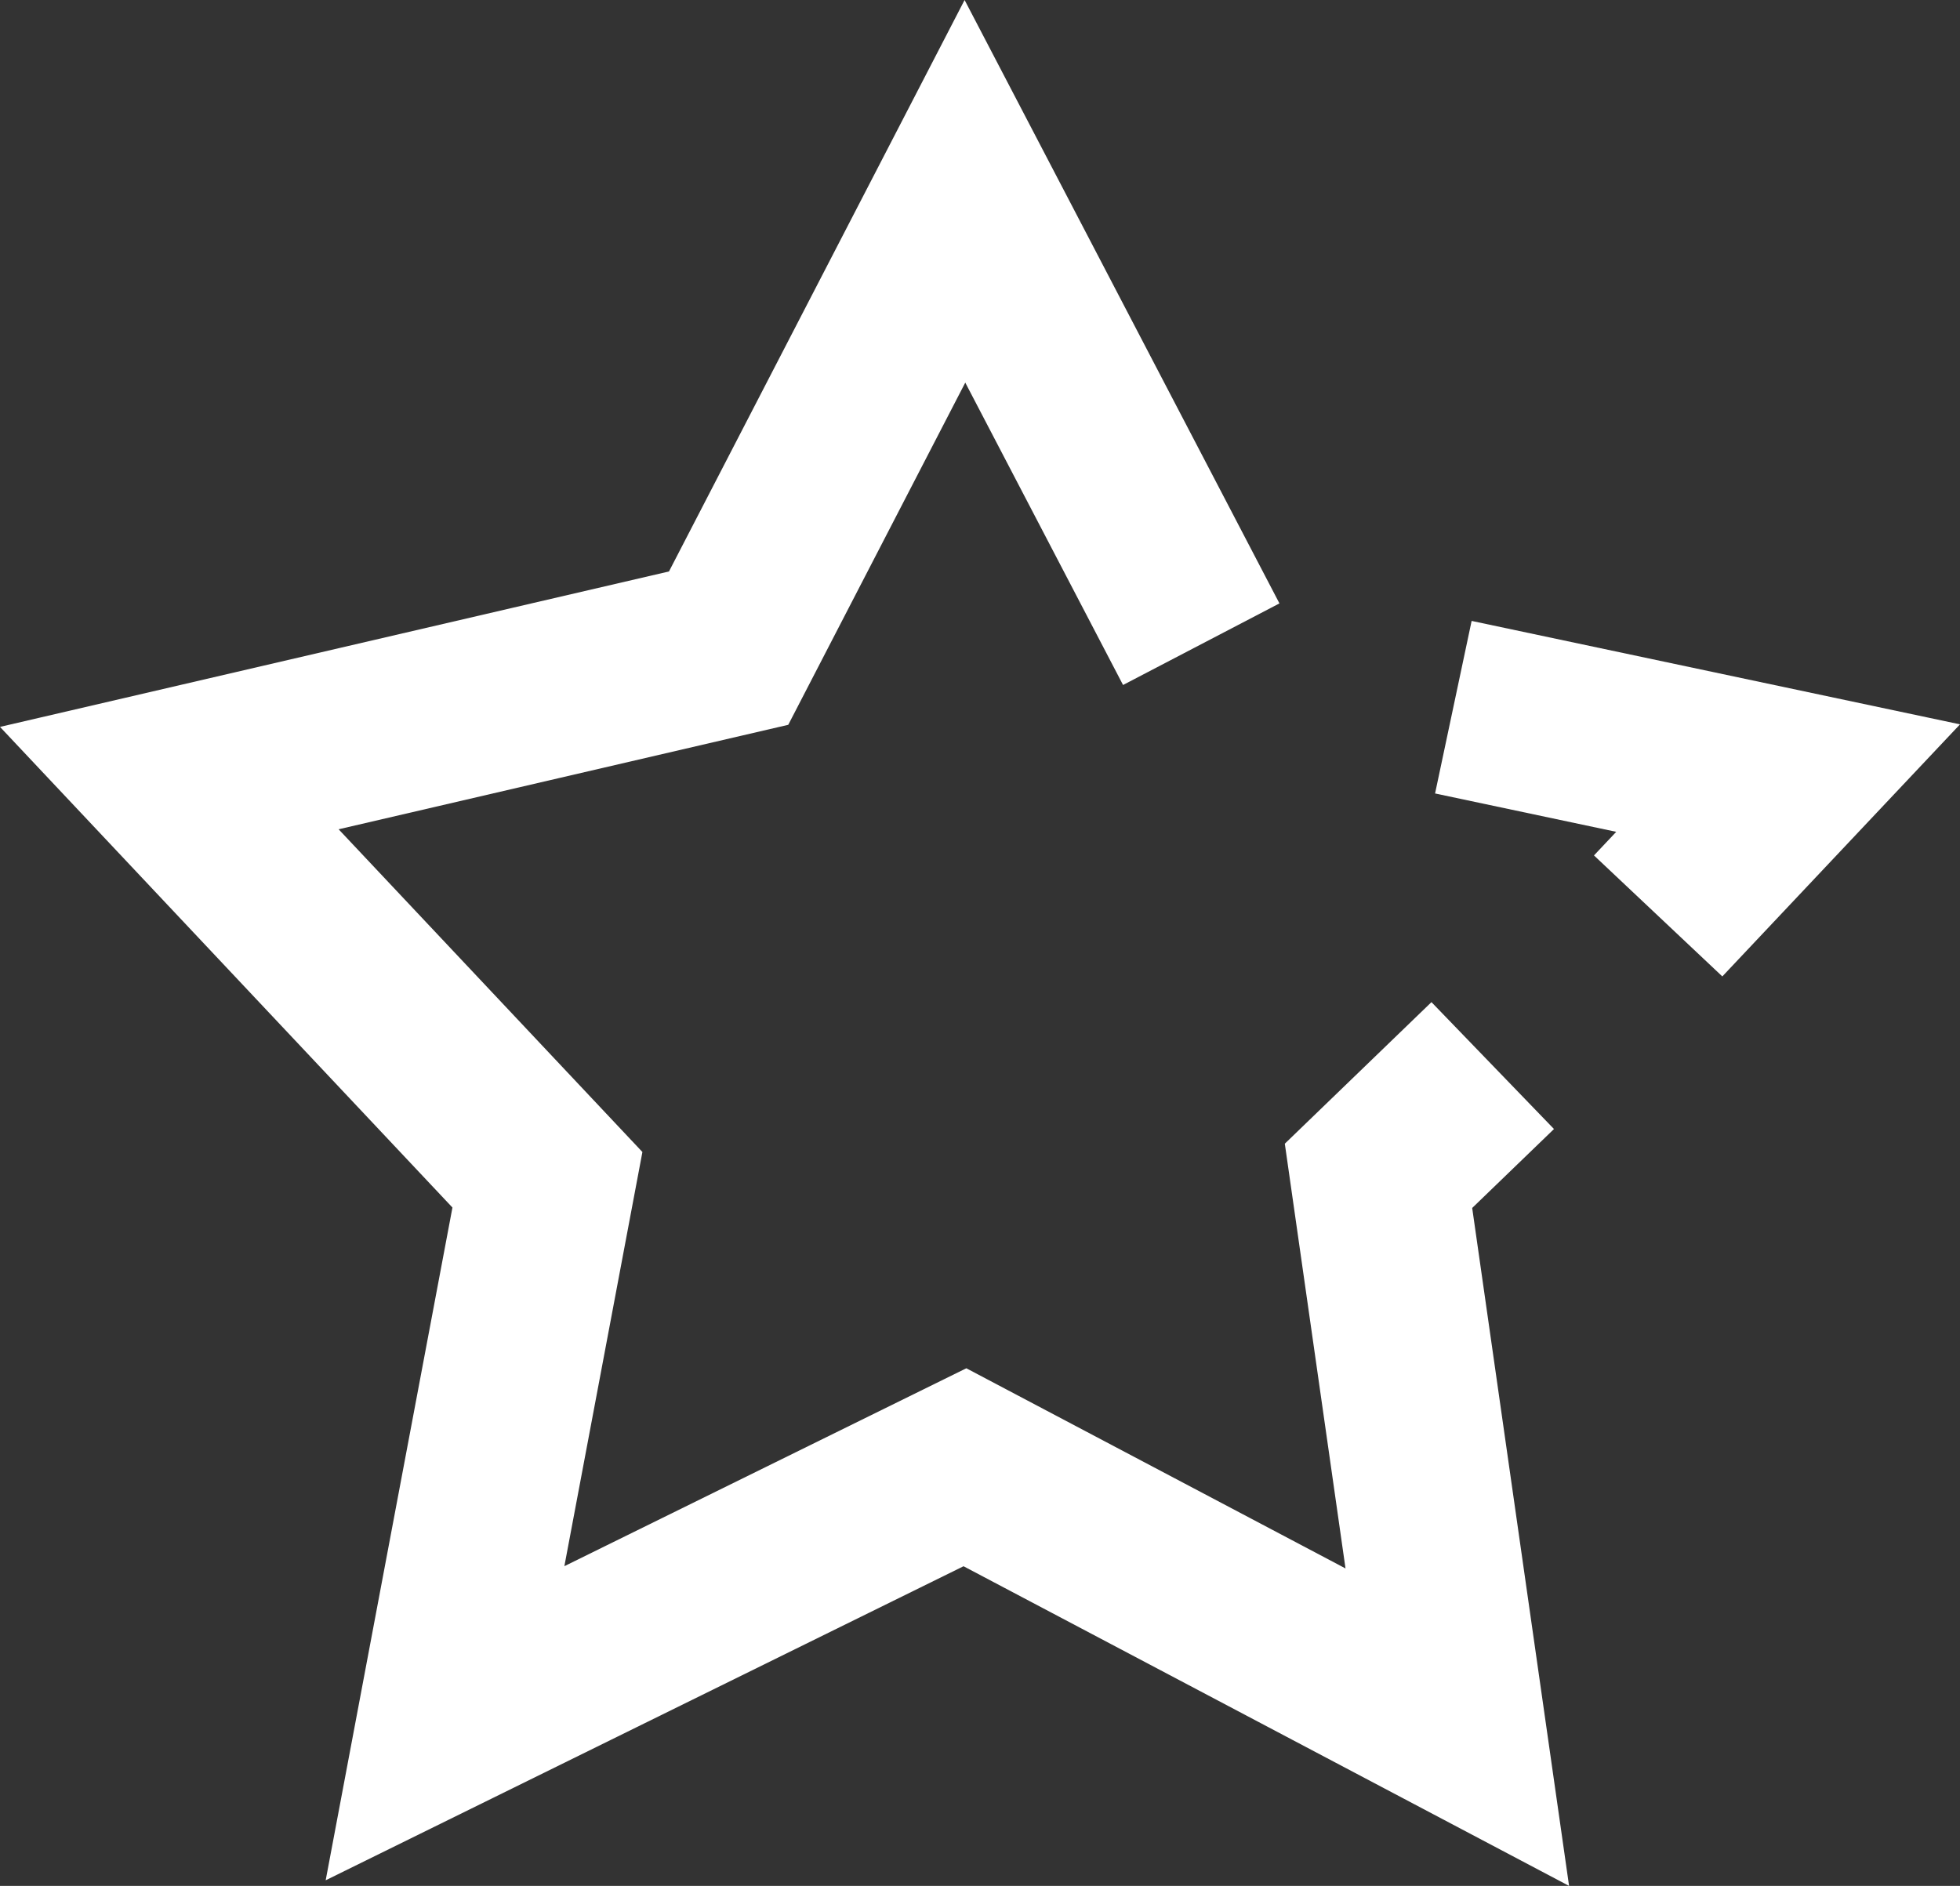 <svg xmlns="http://www.w3.org/2000/svg" width="66.667" height="64.157" viewBox="0 0 66.667 64.157">
  <rect x="0" y="0" width="66.667" height="64.157" fill="#333333" stroke="none"/>
  <defs>
    <style>
      .cls-1 {
        fill: none;
        stroke: #fff;
        stroke-miterlimit: 10;
        stroke-width: 6px;
      }
    </style>
  </defs>
  <g id="Group_39" data-name="Group 39" transform="translate(-2030.736 -1312.497)">
    <path id="Path_20" data-name="Path 20" class="cls-1" d="M2071.595,1334.412l-8.038-15.407-8.038,15.541-19.024,4.421,12.861,13.665-3.483,18.488,17.684-8.708,16.747,8.842-2.68-18.756,3.885-3.751"/>
    <path id="Path_21" data-name="Path 21" class="cls-1" d="M2087.136,1343.656l4.421-4.689-11.387-2.412"/>
  </g>
</svg>
